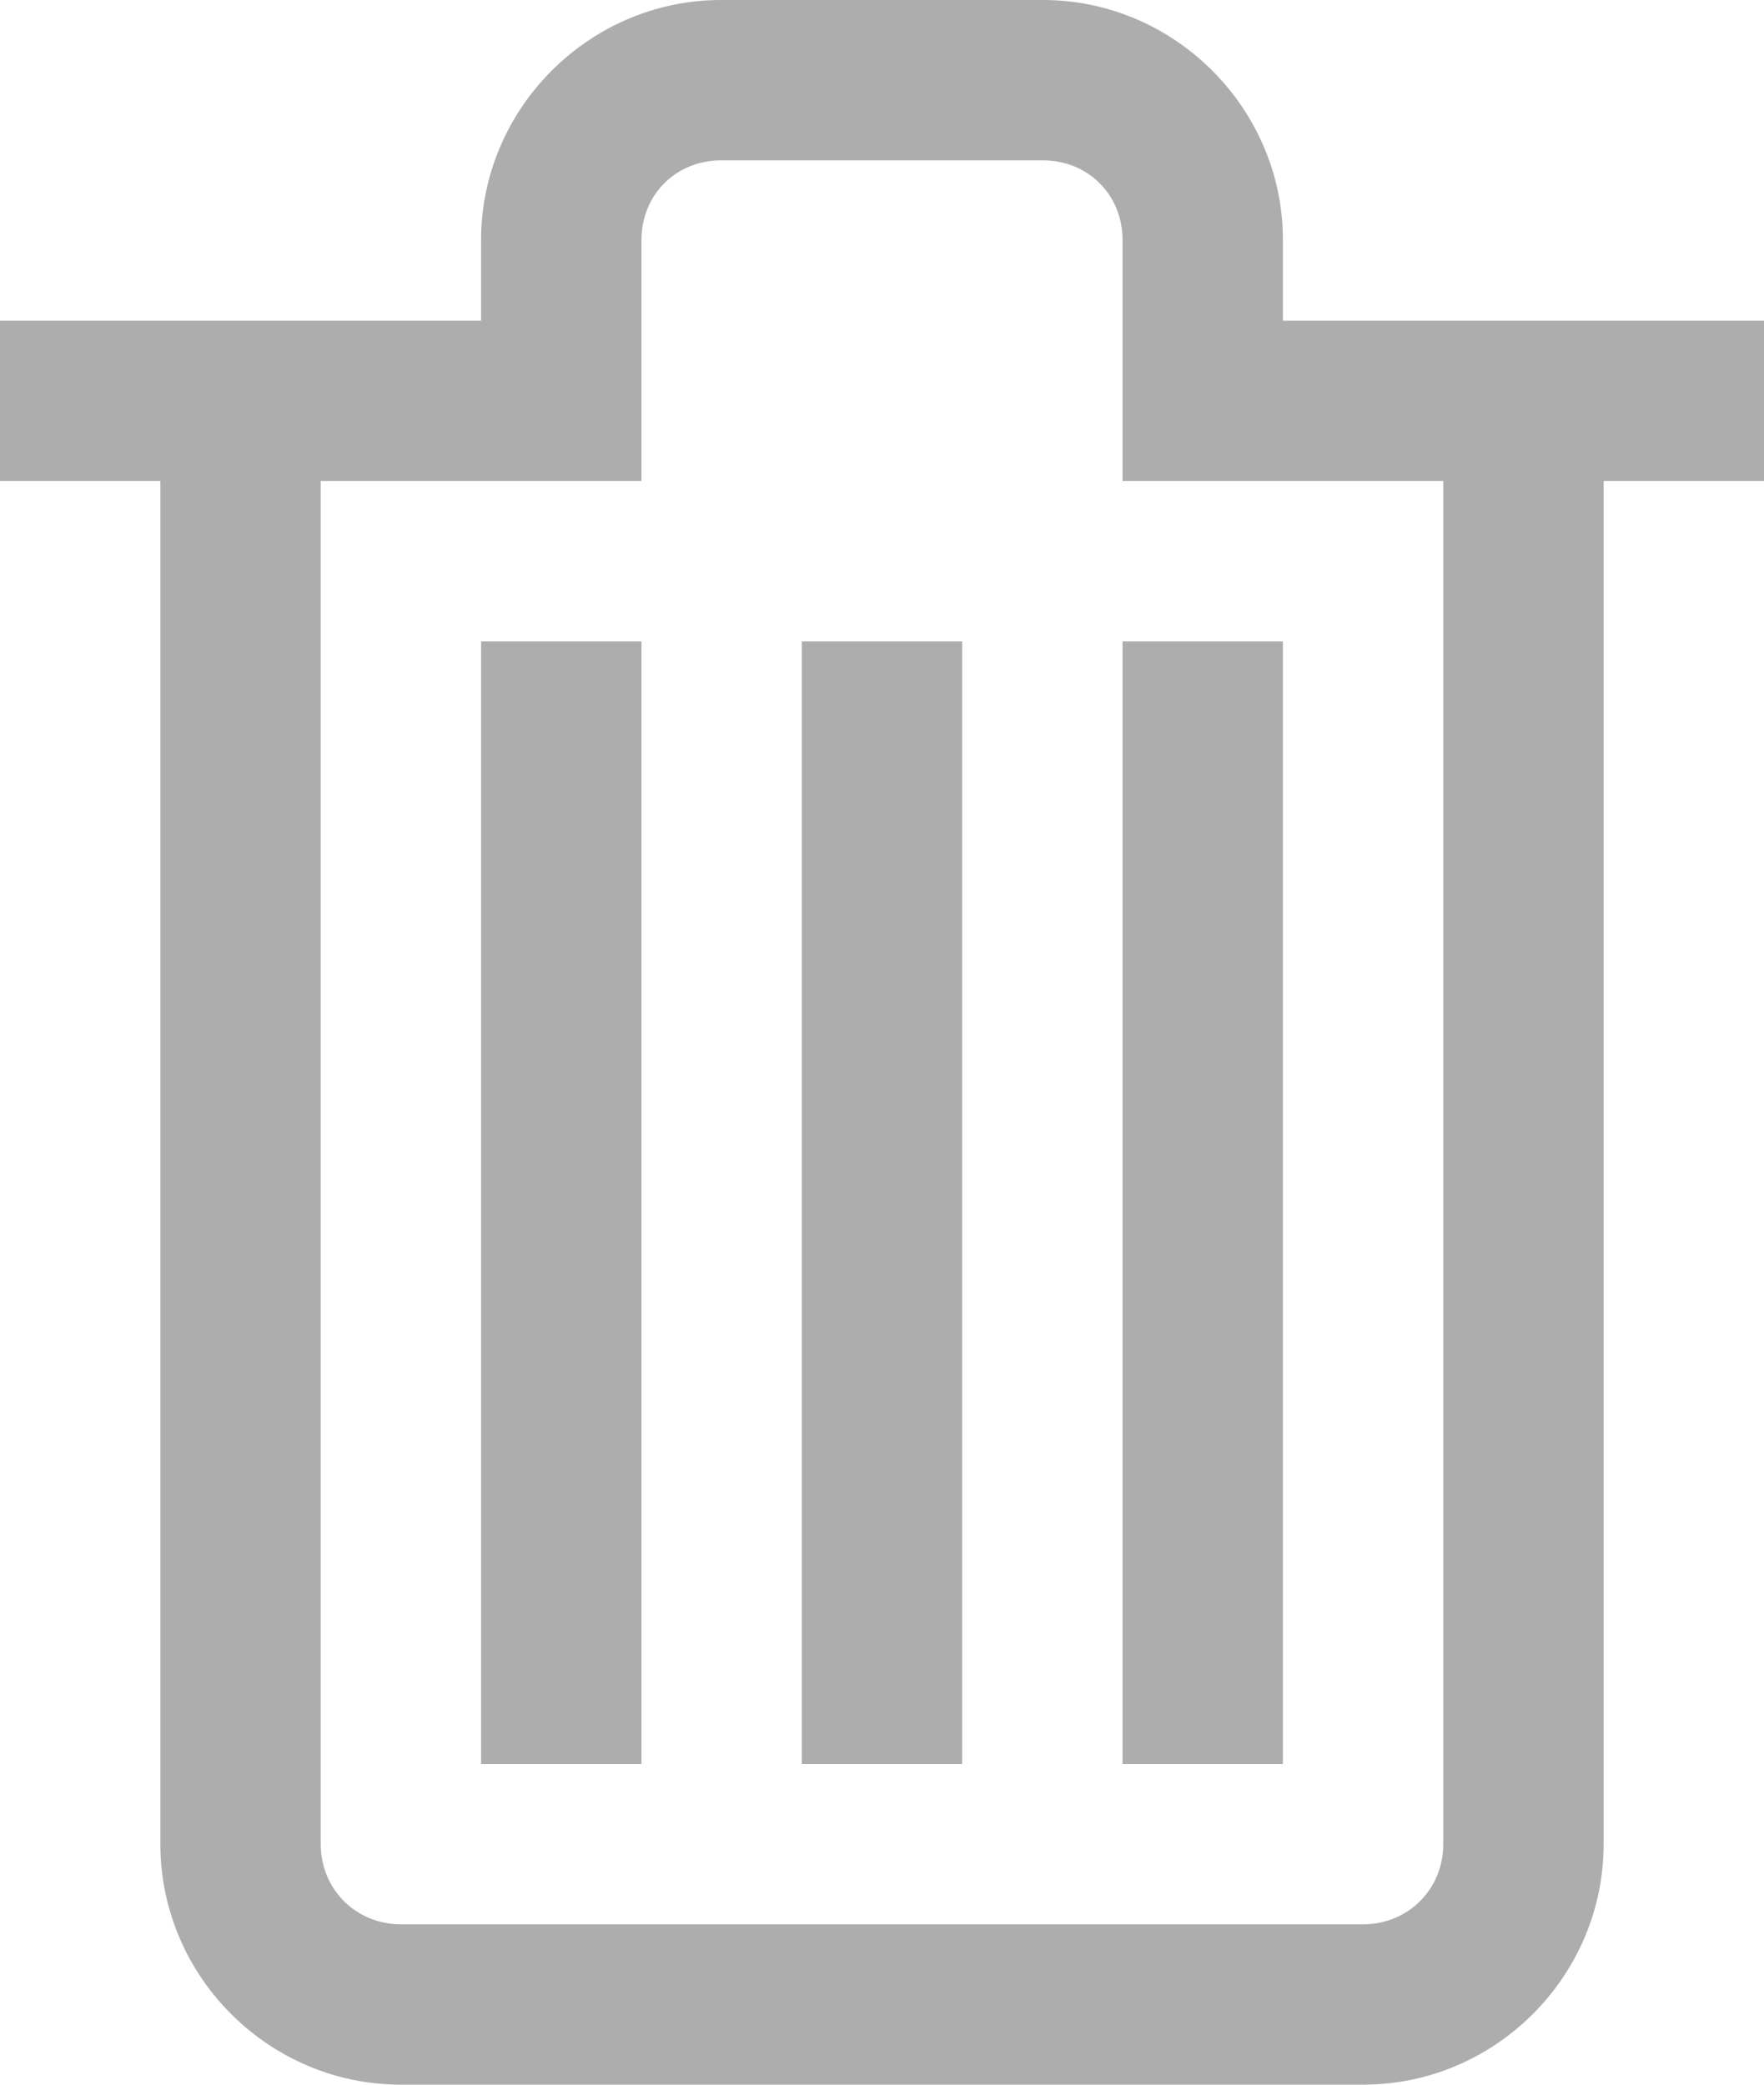<svg width="11" height="13" viewBox="0 0 11 13" fill="none" xmlns="http://www.w3.org/2000/svg">
    <path d="M4.496 0C3.676 0 3 0.676 3 1.496V2H0V3H1V11.5C1 12.324 1.676 13 2.5 13H8.5C9.324 13 10 12.324 10 11.5V3H11V2H8V1.496C8 0.676 7.324 0 6.504 0H4.496ZM4.496 1H6.504C6.785 1 7 1.215 7 1.496V3H9V11.5C9 11.781 8.781 12 8.5 12H2.5C2.219 12 2 11.781 2 11.5V3H4V1.496C4 1.215 4.215 1 4.496 1ZM3 4V11H4V4H3ZM5 4V11H6V4H5ZM7 4V11H8V4H7Z" fill="#ADADAD"/>
</svg> 
